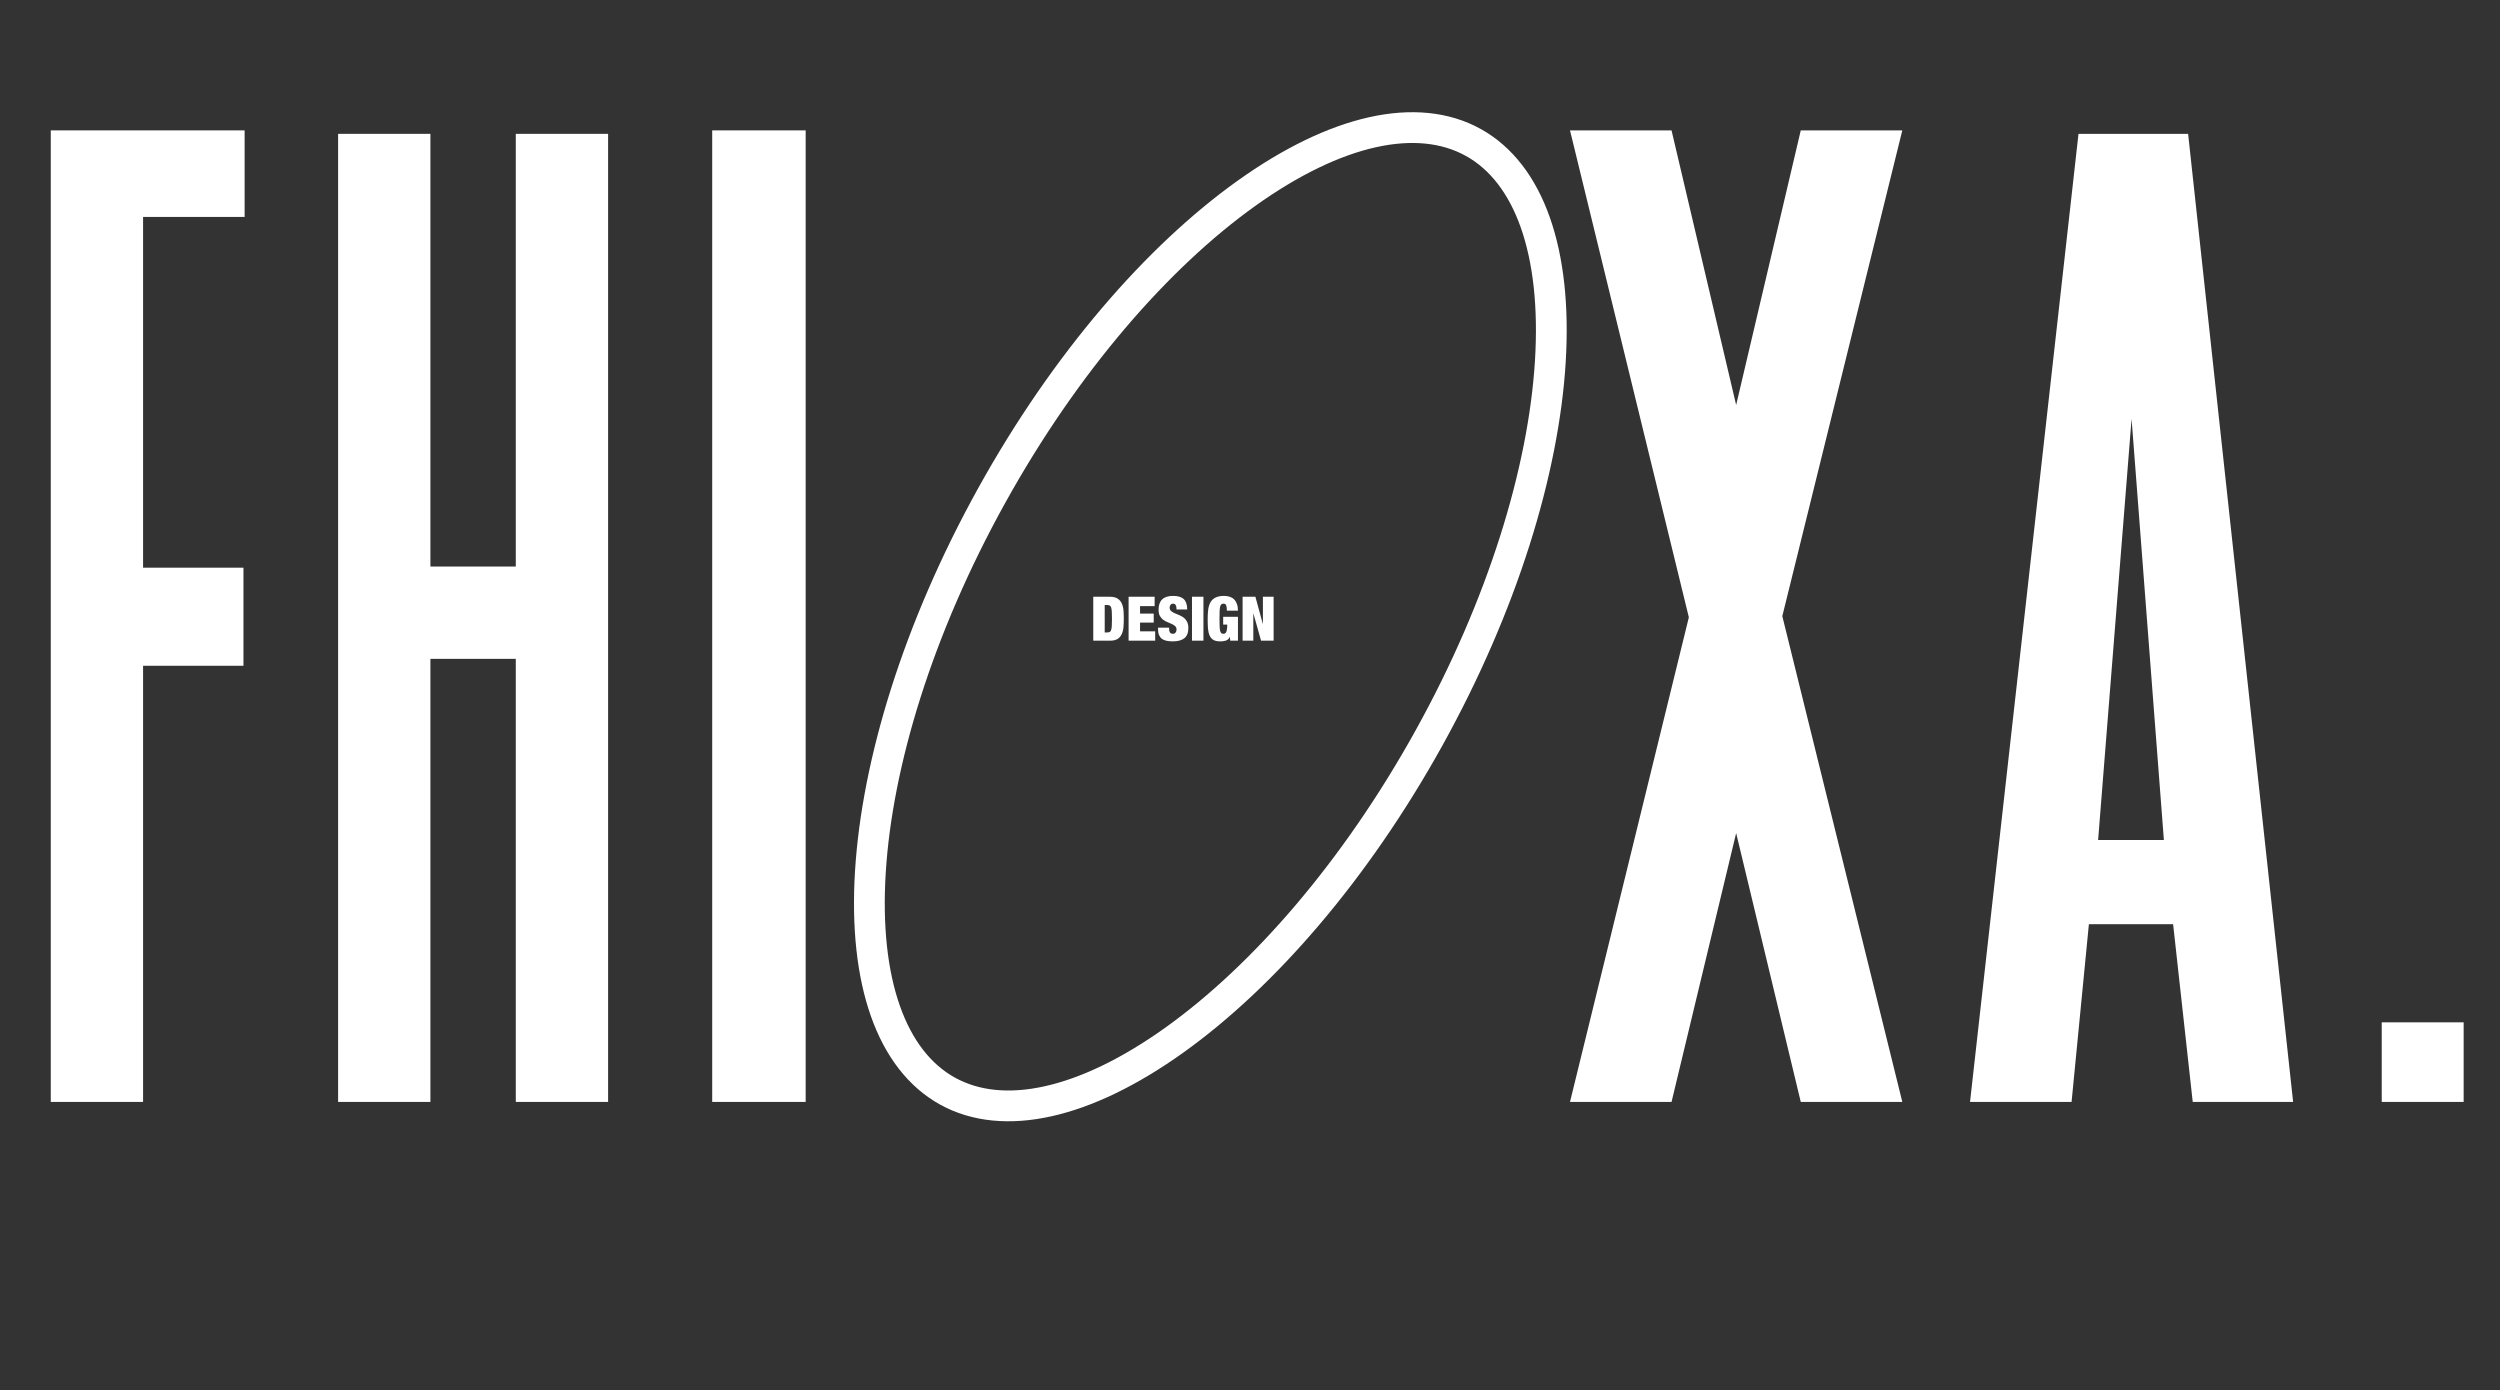 <svg width="1300" height="723" viewBox="0 0 1300 723" fill="none" xmlns="http://www.w3.org/2000/svg">
<rect x="0" y="0" width="1300" height="723" fill="#333333" stroke="none"/>
<path d="M127.2 112.8H74.4V295.2H126.6V346.2H74.4V573H26.4V67.8H127.2V112.8ZM223.814 342.6V573H175.814V69.6H223.814V294.6H268.214V69.6H316.214V573H268.214V342.6H223.814ZM418.945 67.8V573H370.345V67.8H418.945Z" fill="white"/>
<path d="M936.4 67.8H989.2L926.8 320.4L989.2 573H936.4L902.8 433.2L869.2 573H816.4L878.2 321L816.4 67.8H869.2L902.8 210.6L936.4 67.8ZM1137.82 69.6L1192.42 573H1140.22L1130.02 480.6H1086.22L1077.22 573H1024.42L1080.82 69.6H1137.82ZM1125.22 436.8L1108.42 217.8L1091.02 436.8H1125.22ZM1281.1 531.6V573H1238.5V531.6H1281.1Z" fill="white"/>
<path d="M568.498 310.316H577.138C578.866 310.316 580.21 310.636 581.17 311.276C582.13 311.895 582.845 312.737 583.314 313.804C583.805 314.849 584.103 316.065 584.21 317.452C584.317 318.817 584.37 320.247 584.37 321.74C584.37 323.233 584.317 324.673 584.21 326.06C584.103 327.425 583.805 328.641 583.314 329.708C582.845 330.753 582.13 331.596 581.17 332.236C580.21 332.855 578.866 333.164 577.138 333.164H568.498V310.316ZM574.45 328.876H575.634C576.21 328.876 576.669 328.801 577.01 328.652C577.351 328.481 577.607 328.14 577.778 327.628C577.97 327.116 578.087 326.391 578.13 325.452C578.194 324.513 578.226 323.276 578.226 321.74C578.226 320.204 578.194 318.967 578.13 318.028C578.087 317.089 577.97 316.364 577.778 315.852C577.607 315.34 577.351 315.009 577.01 314.86C576.669 314.689 576.21 314.604 575.634 314.604H574.45V328.876ZM586.873 310.316H600.409V315.18H592.825V319.084H599.929V323.756H592.825V328.3H600.697V333.164H586.873V310.316ZM611.769 316.908V316.364C611.769 315.681 611.63 315.105 611.353 314.636C611.076 314.145 610.649 313.9 610.073 313.9C609.433 313.9 608.964 314.113 608.665 314.54C608.366 314.945 608.217 315.404 608.217 315.916C608.217 316.663 608.452 317.26 608.921 317.708C609.412 318.135 610.02 318.508 610.745 318.828C611.47 319.148 612.249 319.479 613.081 319.82C613.913 320.14 614.692 320.567 615.417 321.1C616.142 321.633 616.74 322.337 617.209 323.212C617.7 324.065 617.945 325.185 617.945 326.572C617.945 329.004 617.252 330.775 615.865 331.884C614.478 332.972 612.473 333.516 609.849 333.516C608.612 333.516 607.513 333.409 606.553 333.196C605.614 333.004 604.814 332.663 604.153 332.172C603.513 331.66 603.022 330.999 602.681 330.188C602.34 329.377 602.169 328.375 602.169 327.18V326.38H607.929V326.924C607.929 327.905 608.11 328.599 608.473 329.004C608.836 329.388 609.305 329.58 609.881 329.58C610.5 329.58 610.969 329.367 611.289 328.94C611.63 328.513 611.801 327.991 611.801 327.372C611.801 326.625 611.566 326.039 611.097 325.612C610.649 325.164 610.073 324.791 609.369 324.492C608.686 324.172 607.94 323.852 607.129 323.532C606.318 323.212 605.561 322.796 604.857 322.284C604.174 321.772 603.598 321.1 603.129 320.268C602.681 319.436 602.457 318.348 602.457 317.004C602.457 314.679 603.076 312.908 604.313 311.692C605.55 310.476 607.428 309.868 609.945 309.868C612.548 309.868 614.425 310.433 615.577 311.564C616.75 312.673 617.337 314.455 617.337 316.908H611.769ZM619.836 310.316H625.788V333.164H619.836V310.316ZM636.053 320.748H643.733V333.164H639.701L639.573 331.148H639.509C639.317 331.639 639.04 332.044 638.677 332.364C638.336 332.684 637.941 332.929 637.493 333.1C637.066 333.249 636.597 333.356 636.085 333.42C635.594 333.484 635.093 333.516 634.581 333.516C633.066 333.516 631.872 333.271 630.997 332.78C630.122 332.268 629.461 331.511 629.013 330.508C628.565 329.505 628.277 328.268 628.149 326.796C628.042 325.324 627.989 323.639 627.989 321.74C627.989 319.82 628.096 318.124 628.309 316.652C628.544 315.18 628.97 313.943 629.589 312.94C630.229 311.937 631.104 311.18 632.213 310.668C633.322 310.135 634.752 309.868 636.501 309.868C637.546 309.868 638.506 310.007 639.381 310.284C640.277 310.561 641.045 311.009 641.685 311.628C642.325 312.247 642.826 313.047 643.189 314.028C643.552 314.988 643.733 316.161 643.733 317.548H637.973C637.973 316.332 637.866 315.447 637.653 314.892C637.44 314.231 636.981 313.9 636.277 313.9C635.786 313.9 635.392 314.017 635.093 314.252C634.816 314.487 634.602 314.903 634.453 315.5C634.325 316.097 634.24 316.908 634.197 317.932C634.154 318.935 634.133 320.204 634.133 321.74C634.133 323.276 634.154 324.556 634.197 325.58C634.24 326.583 634.325 327.383 634.453 327.98C634.602 328.577 634.805 328.993 635.061 329.228C635.338 329.463 635.701 329.58 636.149 329.58C636.469 329.58 636.746 329.516 636.981 329.388C637.237 329.26 637.45 329.025 637.621 328.684C637.792 328.321 637.92 327.831 638.005 327.212C638.112 326.572 638.165 325.761 638.165 324.78H636.053V320.748ZM646.154 310.316H652.81L656.65 324.396H656.714V310.316H662.282V333.164H655.754L651.786 319.052H651.722V333.164H646.154V310.316Z" fill="white"/>
<path d="M515.681 257.682C554.059 188.446 601.984 133.517 648.103 100.558C694.761 67.213 737.029 57.952 766.098 74.065C795.167 90.178 809.712 130.931 806.159 188.17C802.647 244.747 781.461 314.496 743.082 383.733C704.704 452.969 656.78 507.898 610.661 540.857C564.002 574.202 521.734 583.463 492.665 567.35C463.596 551.237 449.052 510.484 452.605 453.245C456.117 396.668 477.303 326.919 515.681 257.682Z" stroke="white" stroke-width="16"/>
</svg>
